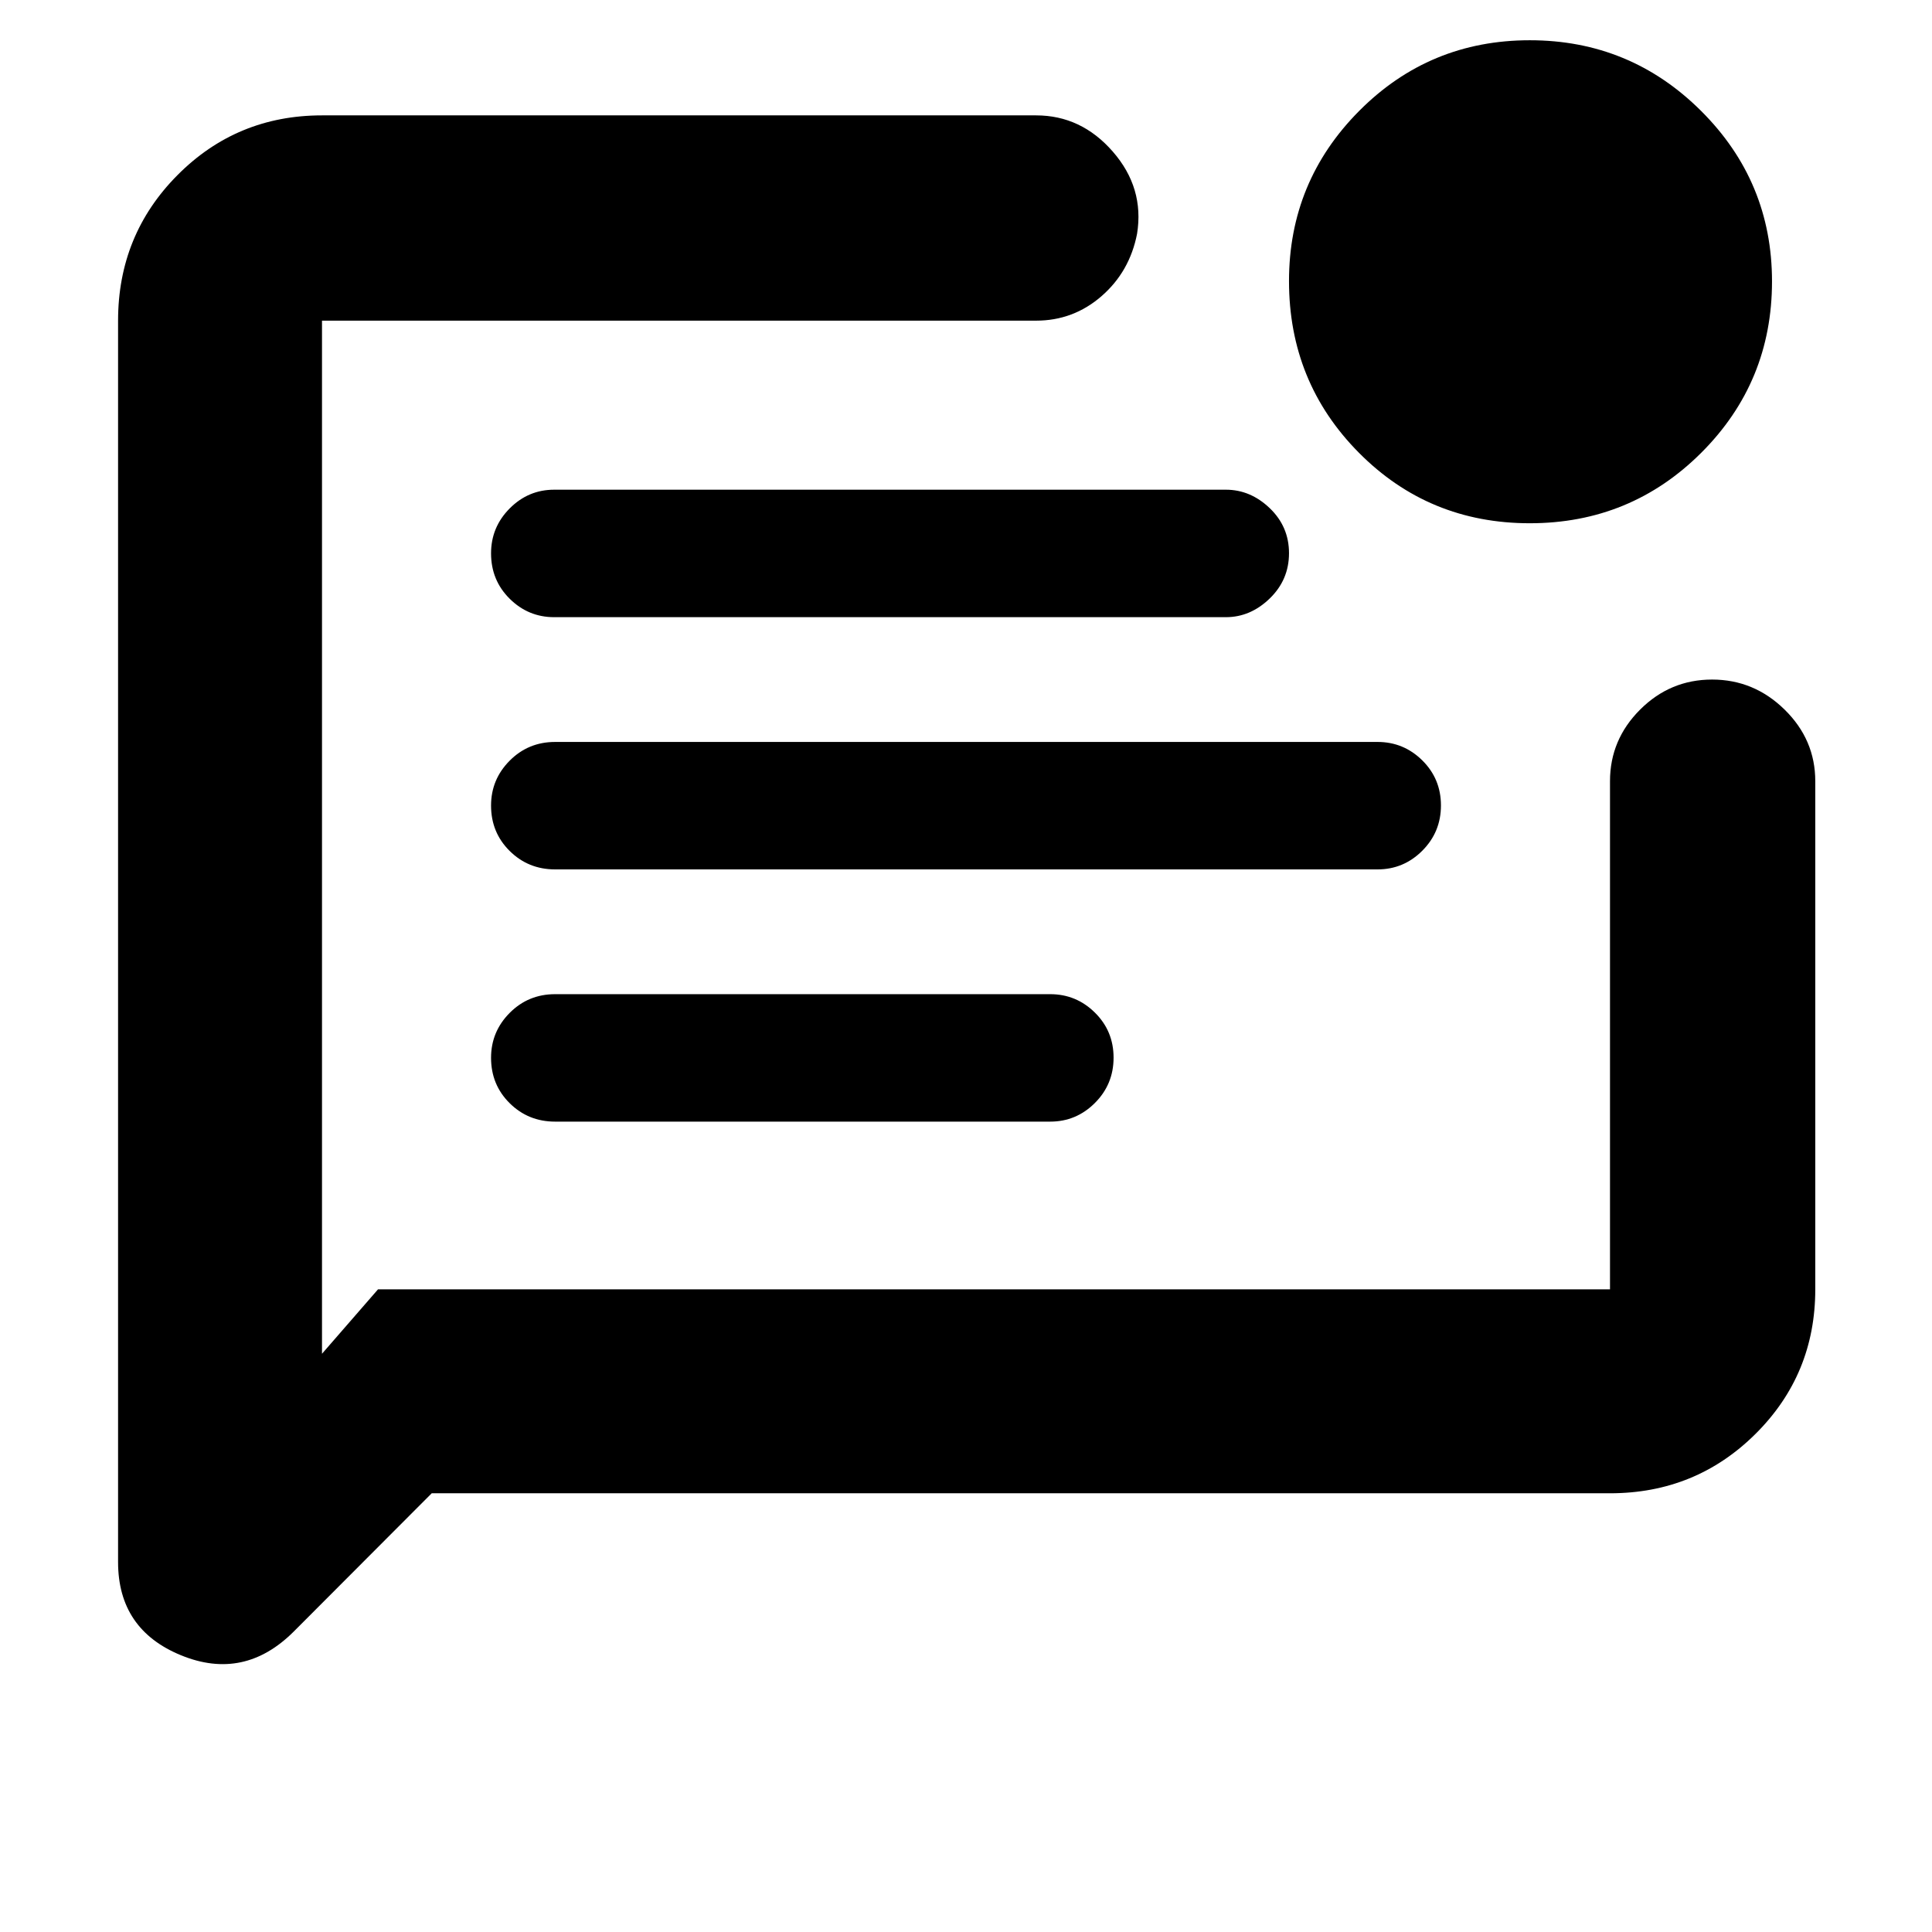 <svg xmlns="http://www.w3.org/2000/svg" height="40" viewBox="0 -960 960 960" width="40"><path d="M275.83-402.67h246q12.95 0 22.23-9.28 9.27-9.28 9.27-22.5t-9.27-22.38q-9.28-9.17-22.23-9.17h-246q-13.33 0-22.58 9.31-9.25 9.31-9.25 22.31 0 13.38 9.25 22.55 9.25 9.16 22.58 9.16Zm0-125.33H684.5q12.95 0 22.23-9.28 9.27-9.29 9.27-22.5 0-13.22-9.27-22.39-9.28-9.16-22.23-9.16H275.83q-13.33 0-22.58 9.31-9.25 9.3-9.25 22.3 0 13.39 9.25 22.55 9.25 9.17 22.58 9.17Zm-.48-125.33h333.8q12.18 0 21.77-9.29 9.58-9.28 9.58-22.5 0-13.21-9.58-22.38-9.59-9.17-21.77-9.17h-333.8q-12.85 0-22.1 9.31-9.25 9.31-9.25 22.31 0 13.38 9.25 22.55t22.1 9.17ZM214.52-218 146-149.33q-24.67 24.66-56 11.85-31.33-12.82-31.33-46.35v-616.84q0-42.6 29.5-72.3 29.5-29.7 71.83-29.7h354.83q22.45 0 38.14 18.03 15.7 18.02 12.03 40.81-3.67 18.83-17.67 31-14 12.16-32.5 12.16H160v513.34l27.83-32H800v-252.5q0-20.62 14.95-35.56 14.95-14.94 35.78-14.94 20.82 0 36.04 14.94Q902-592.45 902-571.83v252.5q0 42.32-29.7 71.83Q842.6-218 800-218H214.52Zm545.63-482q-50.15 0-84.9-35.02-34.75-35.02-34.75-85.3 0-49.51 34.9-84.6Q710.29-940 760.15-940q49.85 0 85.1 35.1 35.25 35.1 35.25 84.72 0 50.01-35.1 85.1Q810.29-700 760.15-700ZM160-800.67v481.34-481.34Z"/></svg>